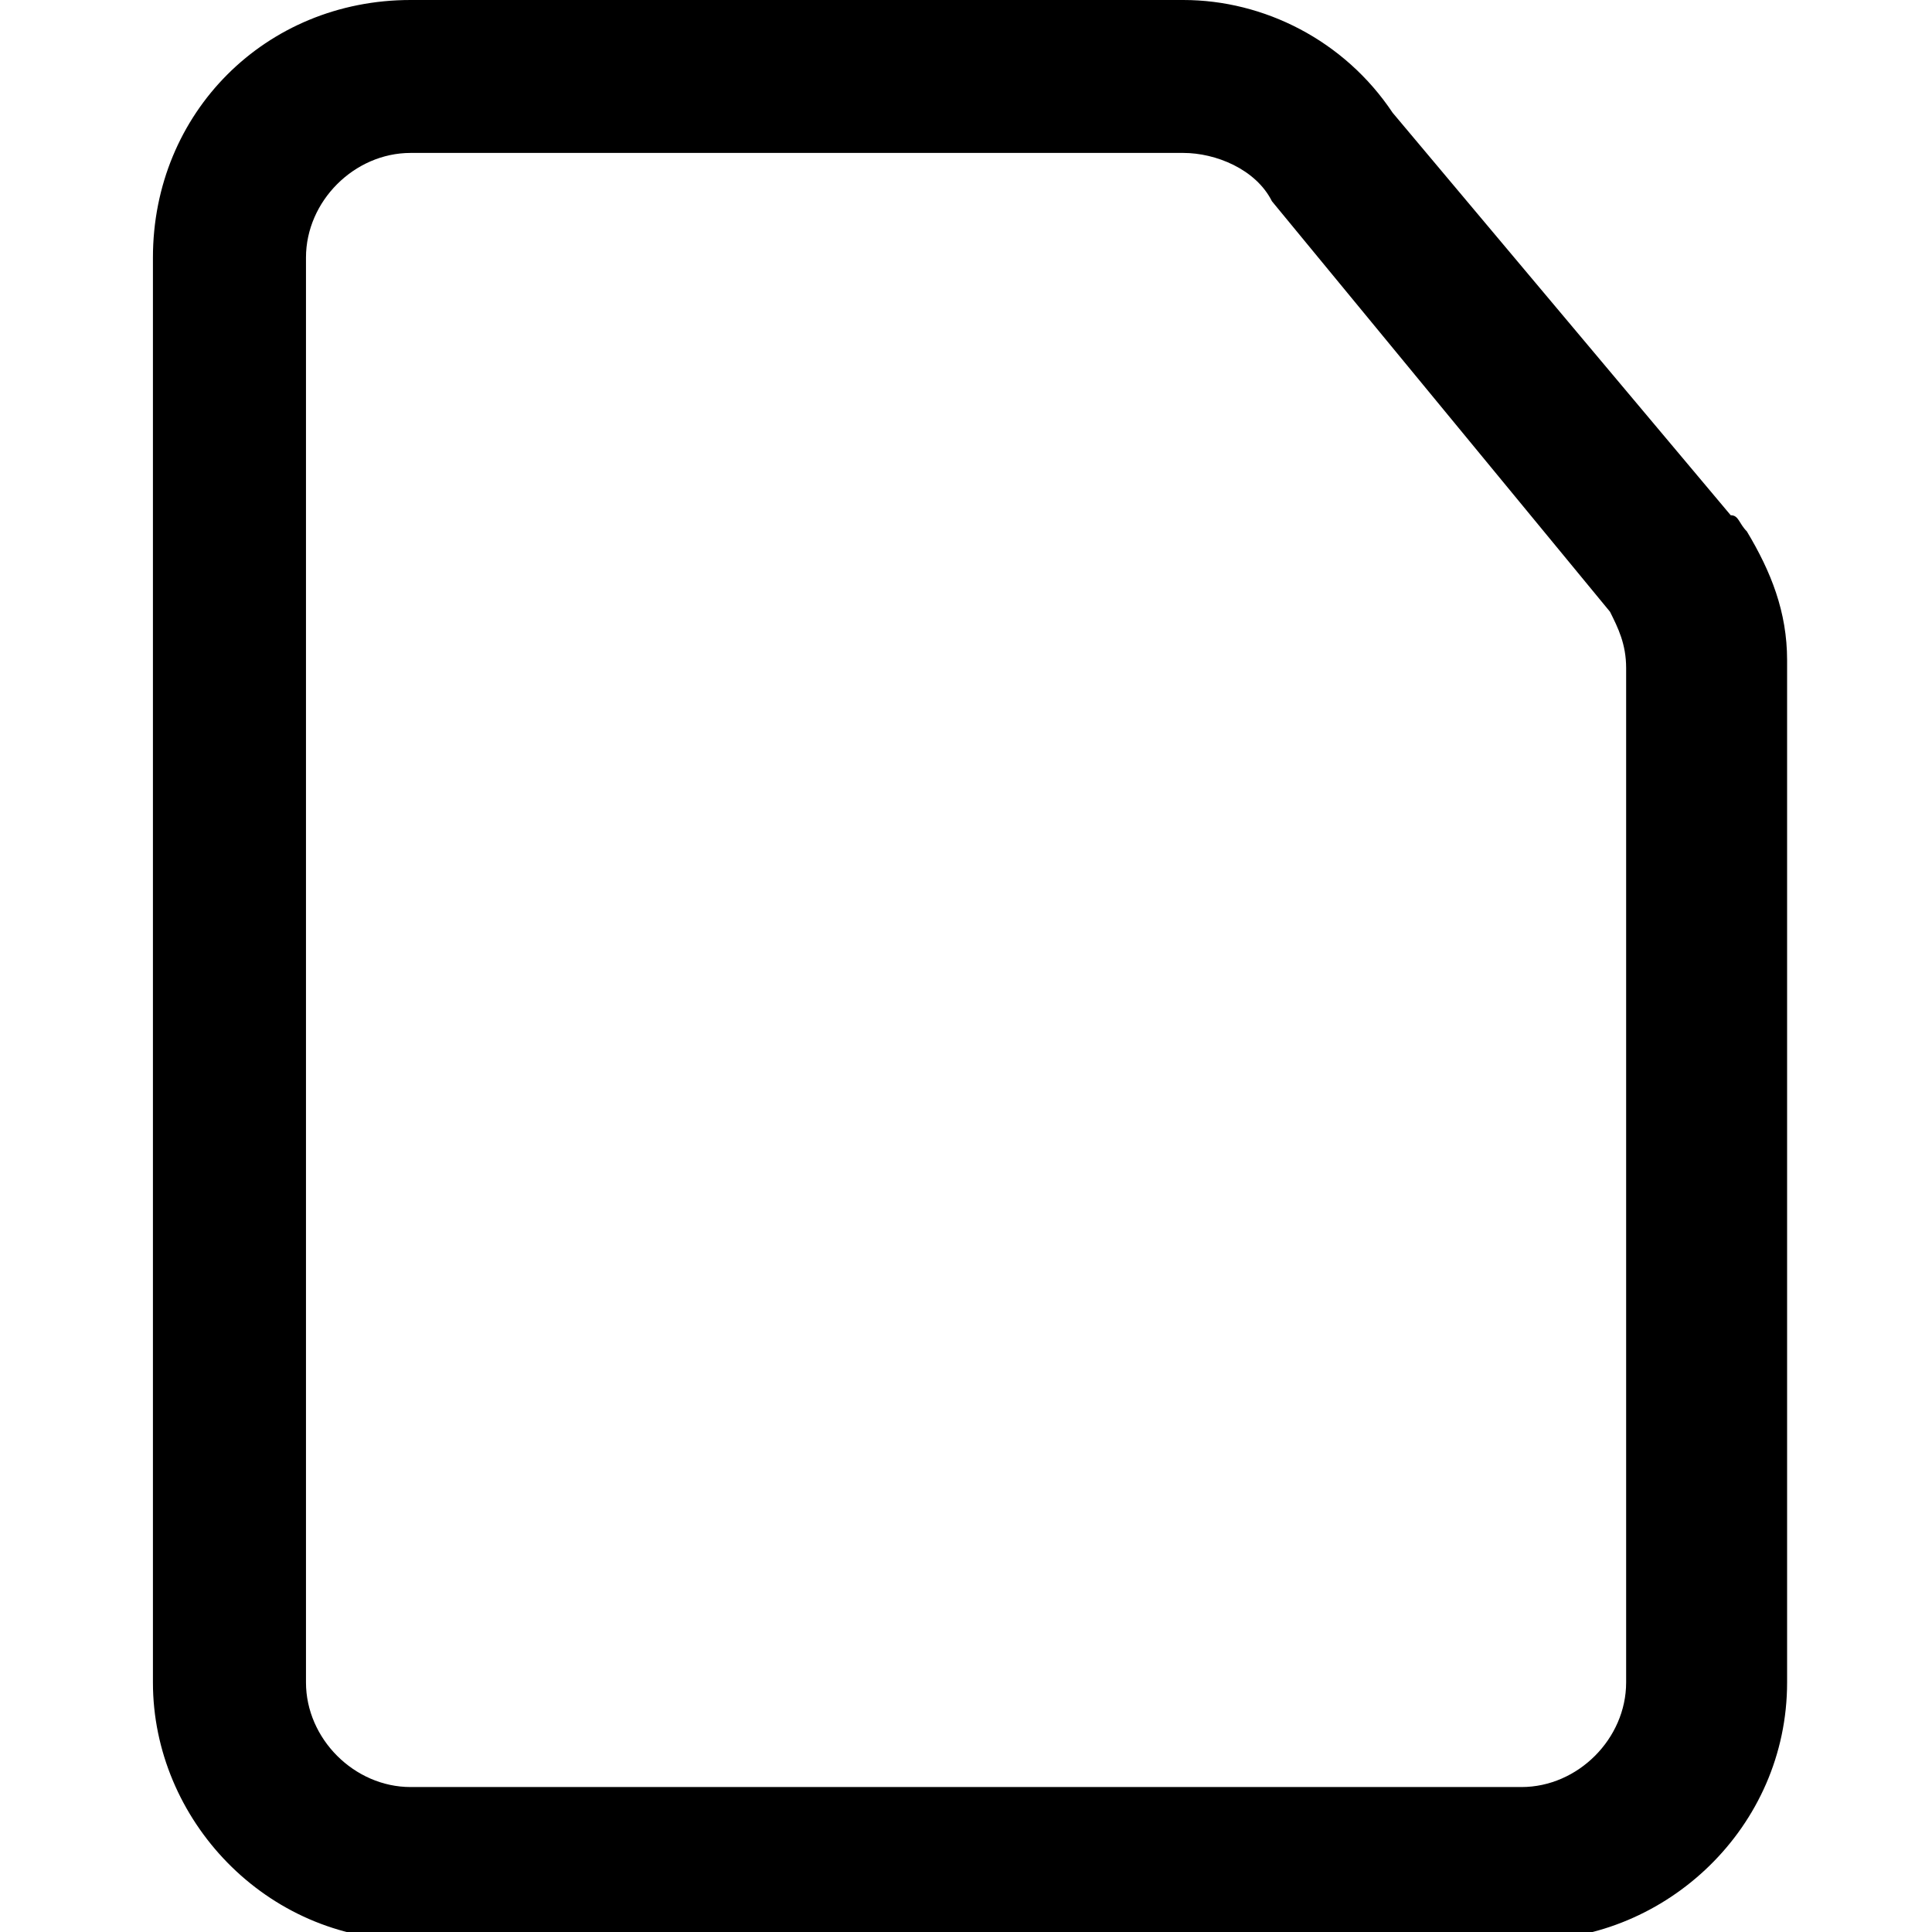 <!-- Generated by IcoMoon.io -->
<svg version="1.1" xmlns="http://www.w3.org/2000/svg" width="32" height="32" viewBox="0 0 32 32">
<title>document-alt</title>
<path d="M19.6 2.533c0.533 0 1.2 0.267 1.467 0.8l5.6 6.8c0.133 0.267 0.267 0.533 0.267 0.933v16.8c0 0.933-0.8 1.733-1.733 1.733h-18.4c-0.933 0-1.733-0.8-1.733-1.733v-23.6c0-0.933 0.8-1.733 1.733-1.733h12.8zM19.6 0h-12.8c-2.4 0-4.267 1.867-4.267 4.267v23.6c0 2.267 1.867 4.267 4.267 4.267h18.533c2.267 0 4.267-1.867 4.267-4.267v-16.933c0-0.8-0.267-1.467-0.667-2.133-0.133-0.133-0.133-0.267-0.267-0.267l-5.6-6.667c-0.8-1.2-2.133-1.867-3.467-1.867v0 0z"></path>
</svg>
